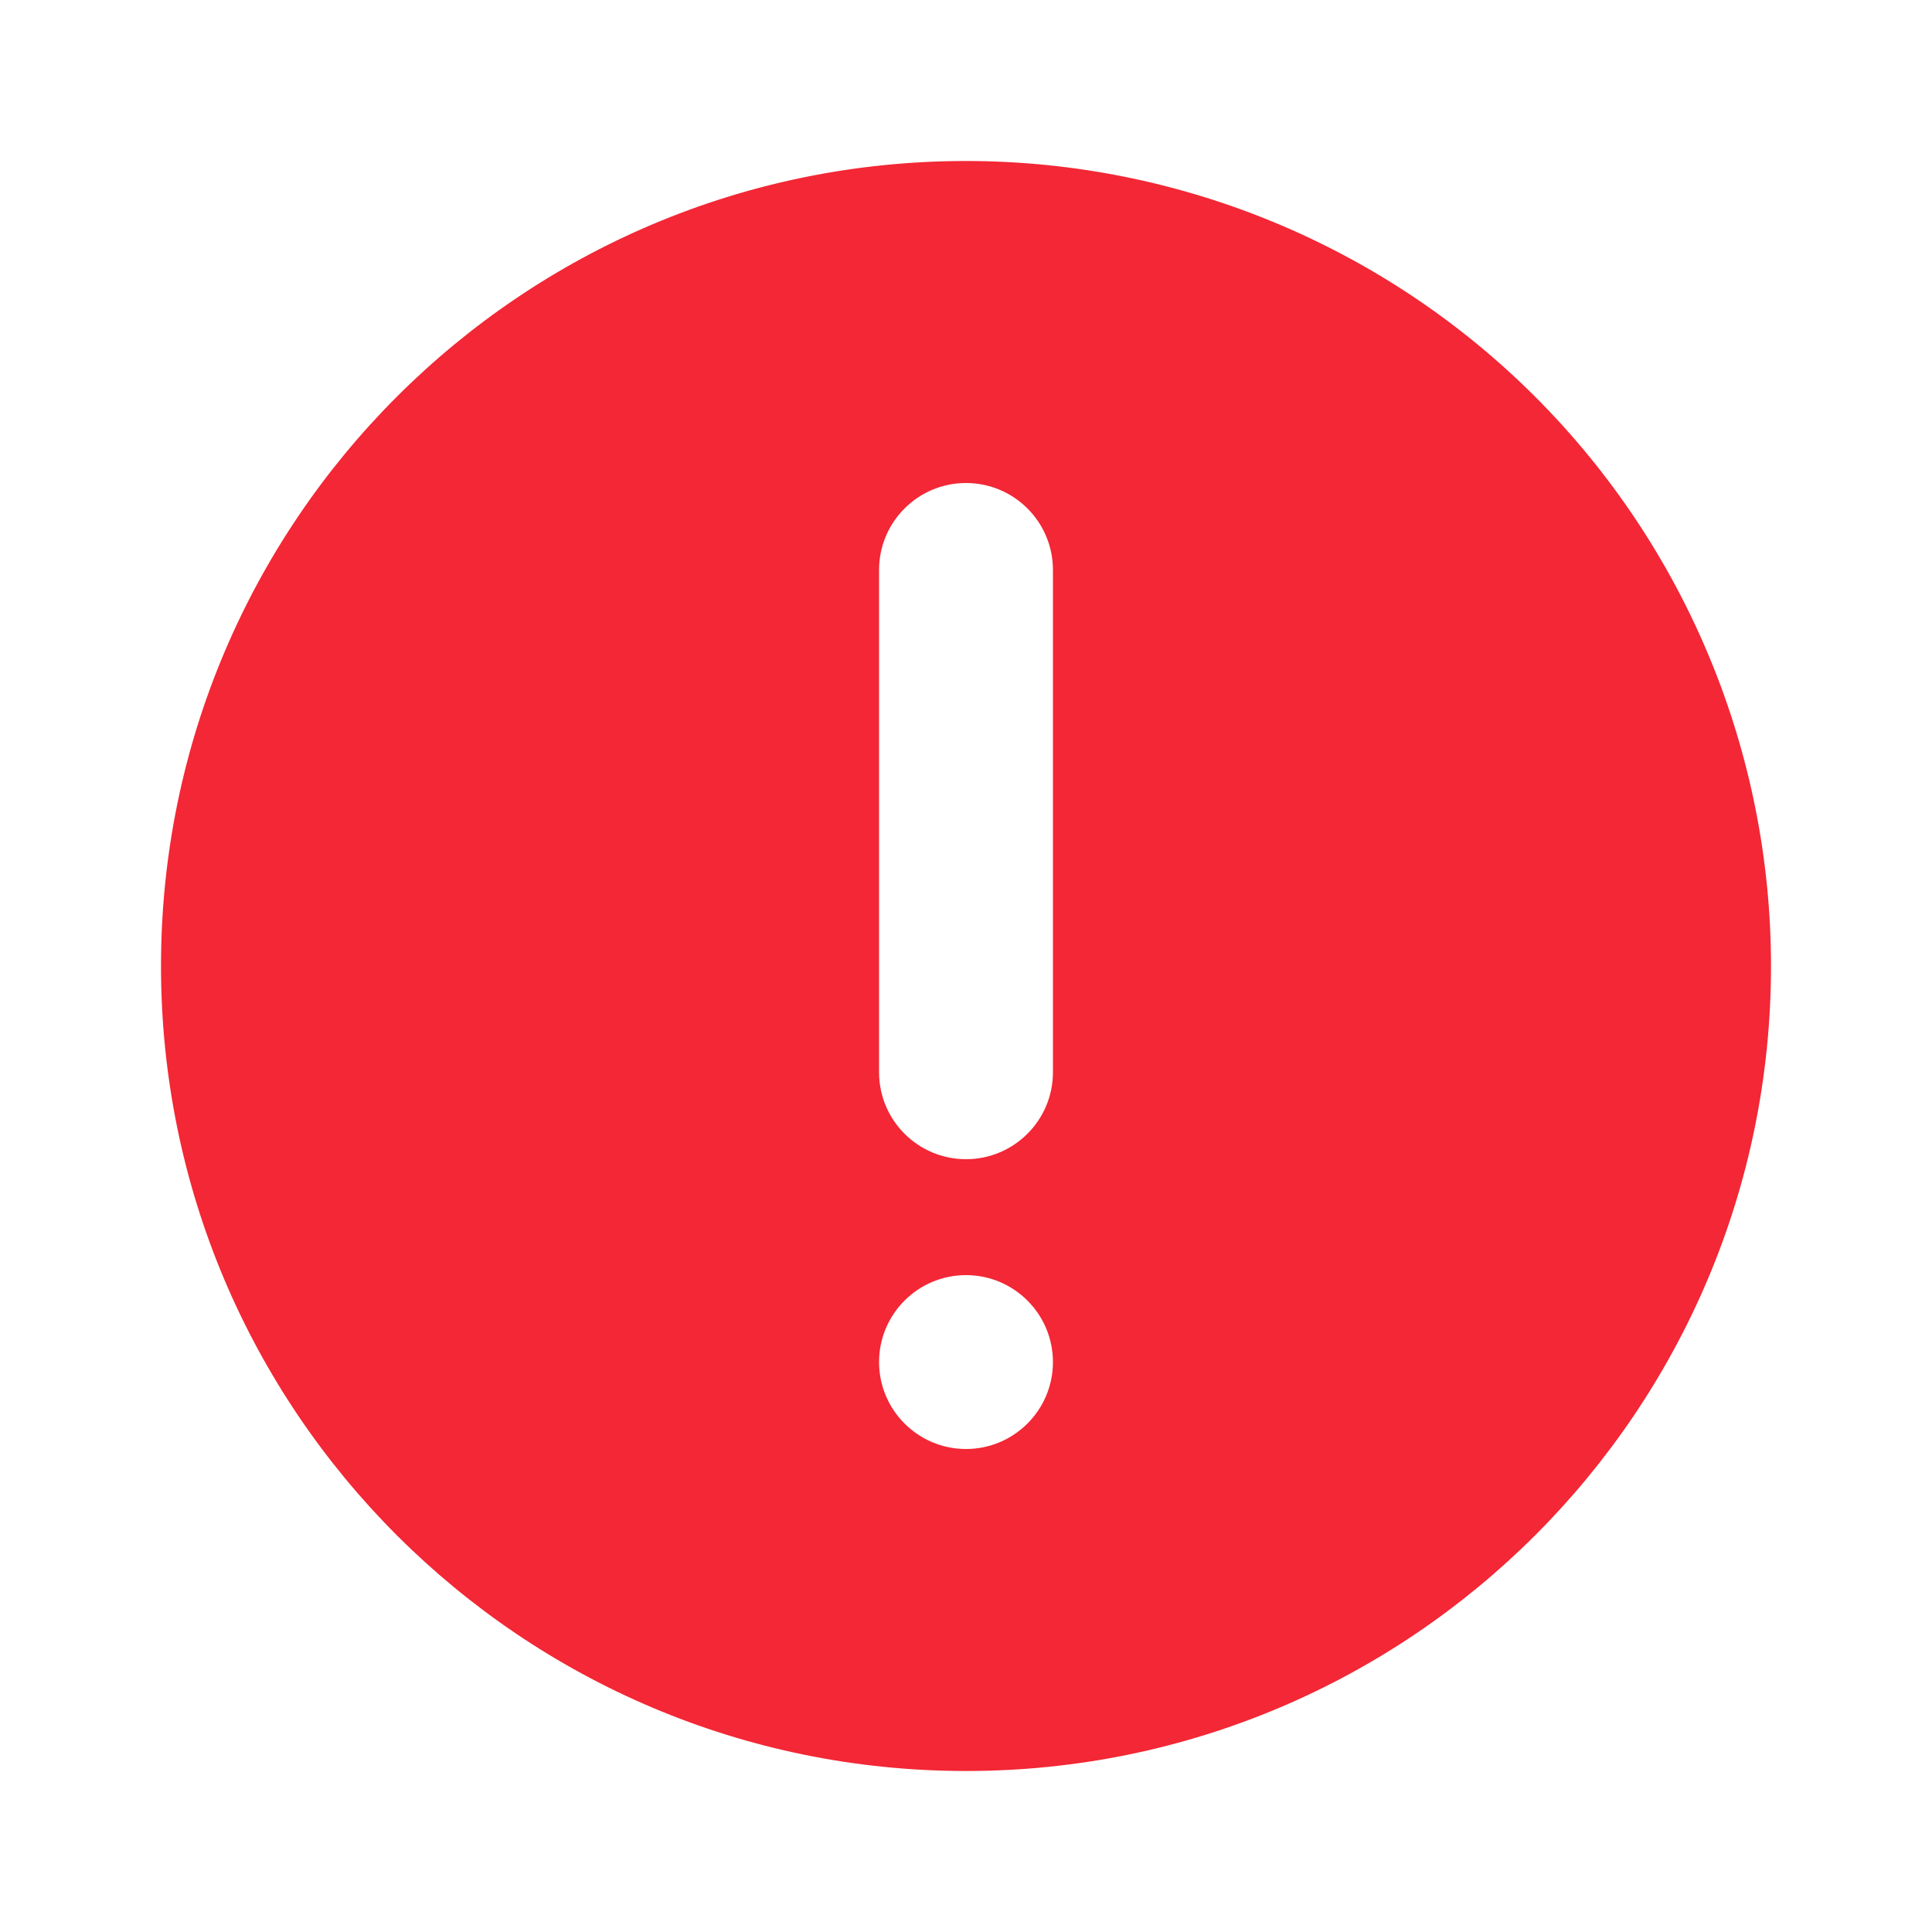 <?xml version="1.0" encoding="UTF-8"?>
<svg width="24px" height="24px" viewBox="0 0 24 24" version="1.1" xmlns="http://www.w3.org/2000/svg" xmlns:xlink="http://www.w3.org/1999/xlink">
    <!-- Generator: Sketch 63.1 (92452) - https://sketch.com -->
    <title>atoms/ico/24px/ico_notif_wrong</title>
    <desc>Created with Sketch.</desc>
    <g id="atoms/ico/24px/ico_notif_wrong" stroke="none" stroke-width="1" fill="none" fill-rule="evenodd">
        <path d="M12,2 C6.477,2 2,6.477 2,12 C2,17.523 6.477,22 12,22 C17.523,22 22,17.523 22,12 C22,9.348 20.946,6.804 19.071,4.929 C17.196,3.054 14.652,2 12,2 Z M12,18 C11.404,18 10.92,17.516 10.92,16.92 C10.92,16.324 11.404,15.84 12,15.84 C12.596,15.84 13.08,16.324 13.08,16.92 C13.08,17.516 12.596,18 12,18 Z M13.08,13.32 C13.08,13.916 12.596,14.4 12,14.4 C11.404,14.4 10.92,13.916 10.92,13.32 L10.92,7.08 C10.92,6.484 11.404,6 12,6 C12.596,6 13.08,6.484 13.08,7.08 L13.08,13.32 Z" id="Shape" fill="#F32735"></path>
    </g>
</svg>